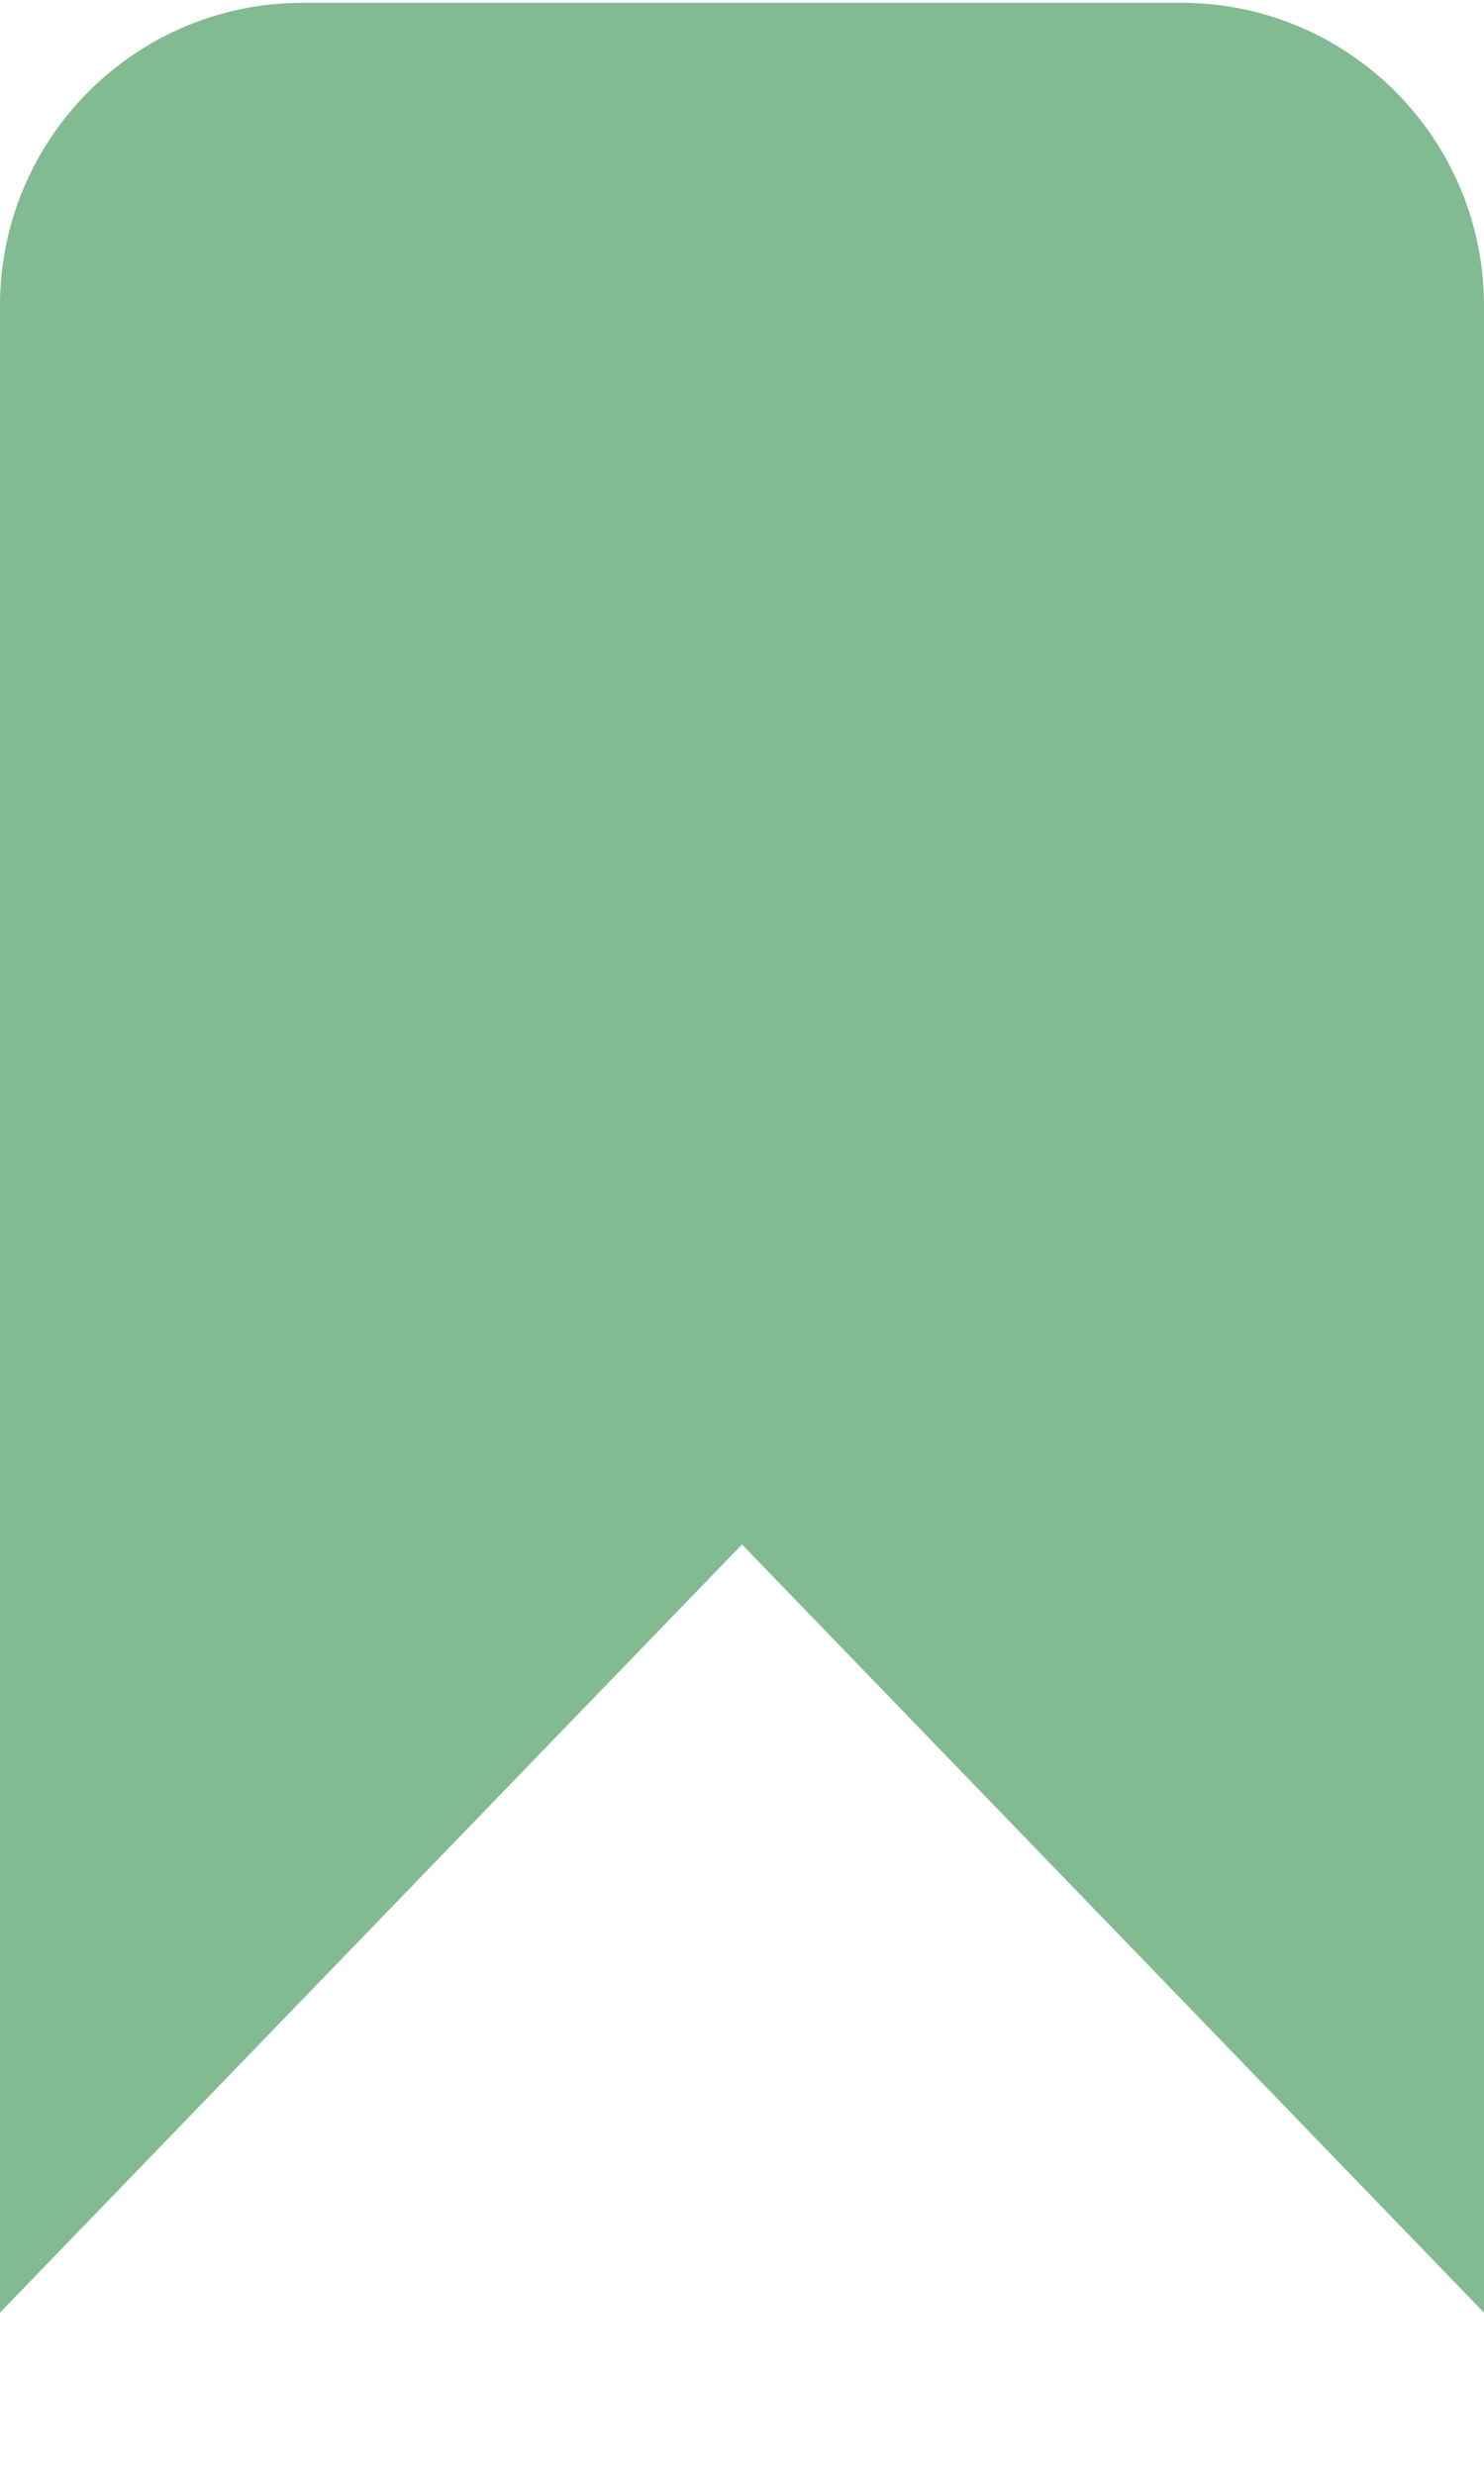 <svg width="9" height="15" viewBox="0 0 9 15" fill="none" xmlns="http://www.w3.org/2000/svg">
<path fill-rule="evenodd" clip-rule="evenodd" d="M0 1.853C0 0.839 0.822 0.017 1.836 0.017H7.164C8.178 0.017 9 0.839 9 1.853V14.017L4.5 9.361L0 14.017L0 1.853Z" fill="#82BA91"/>
</svg>
